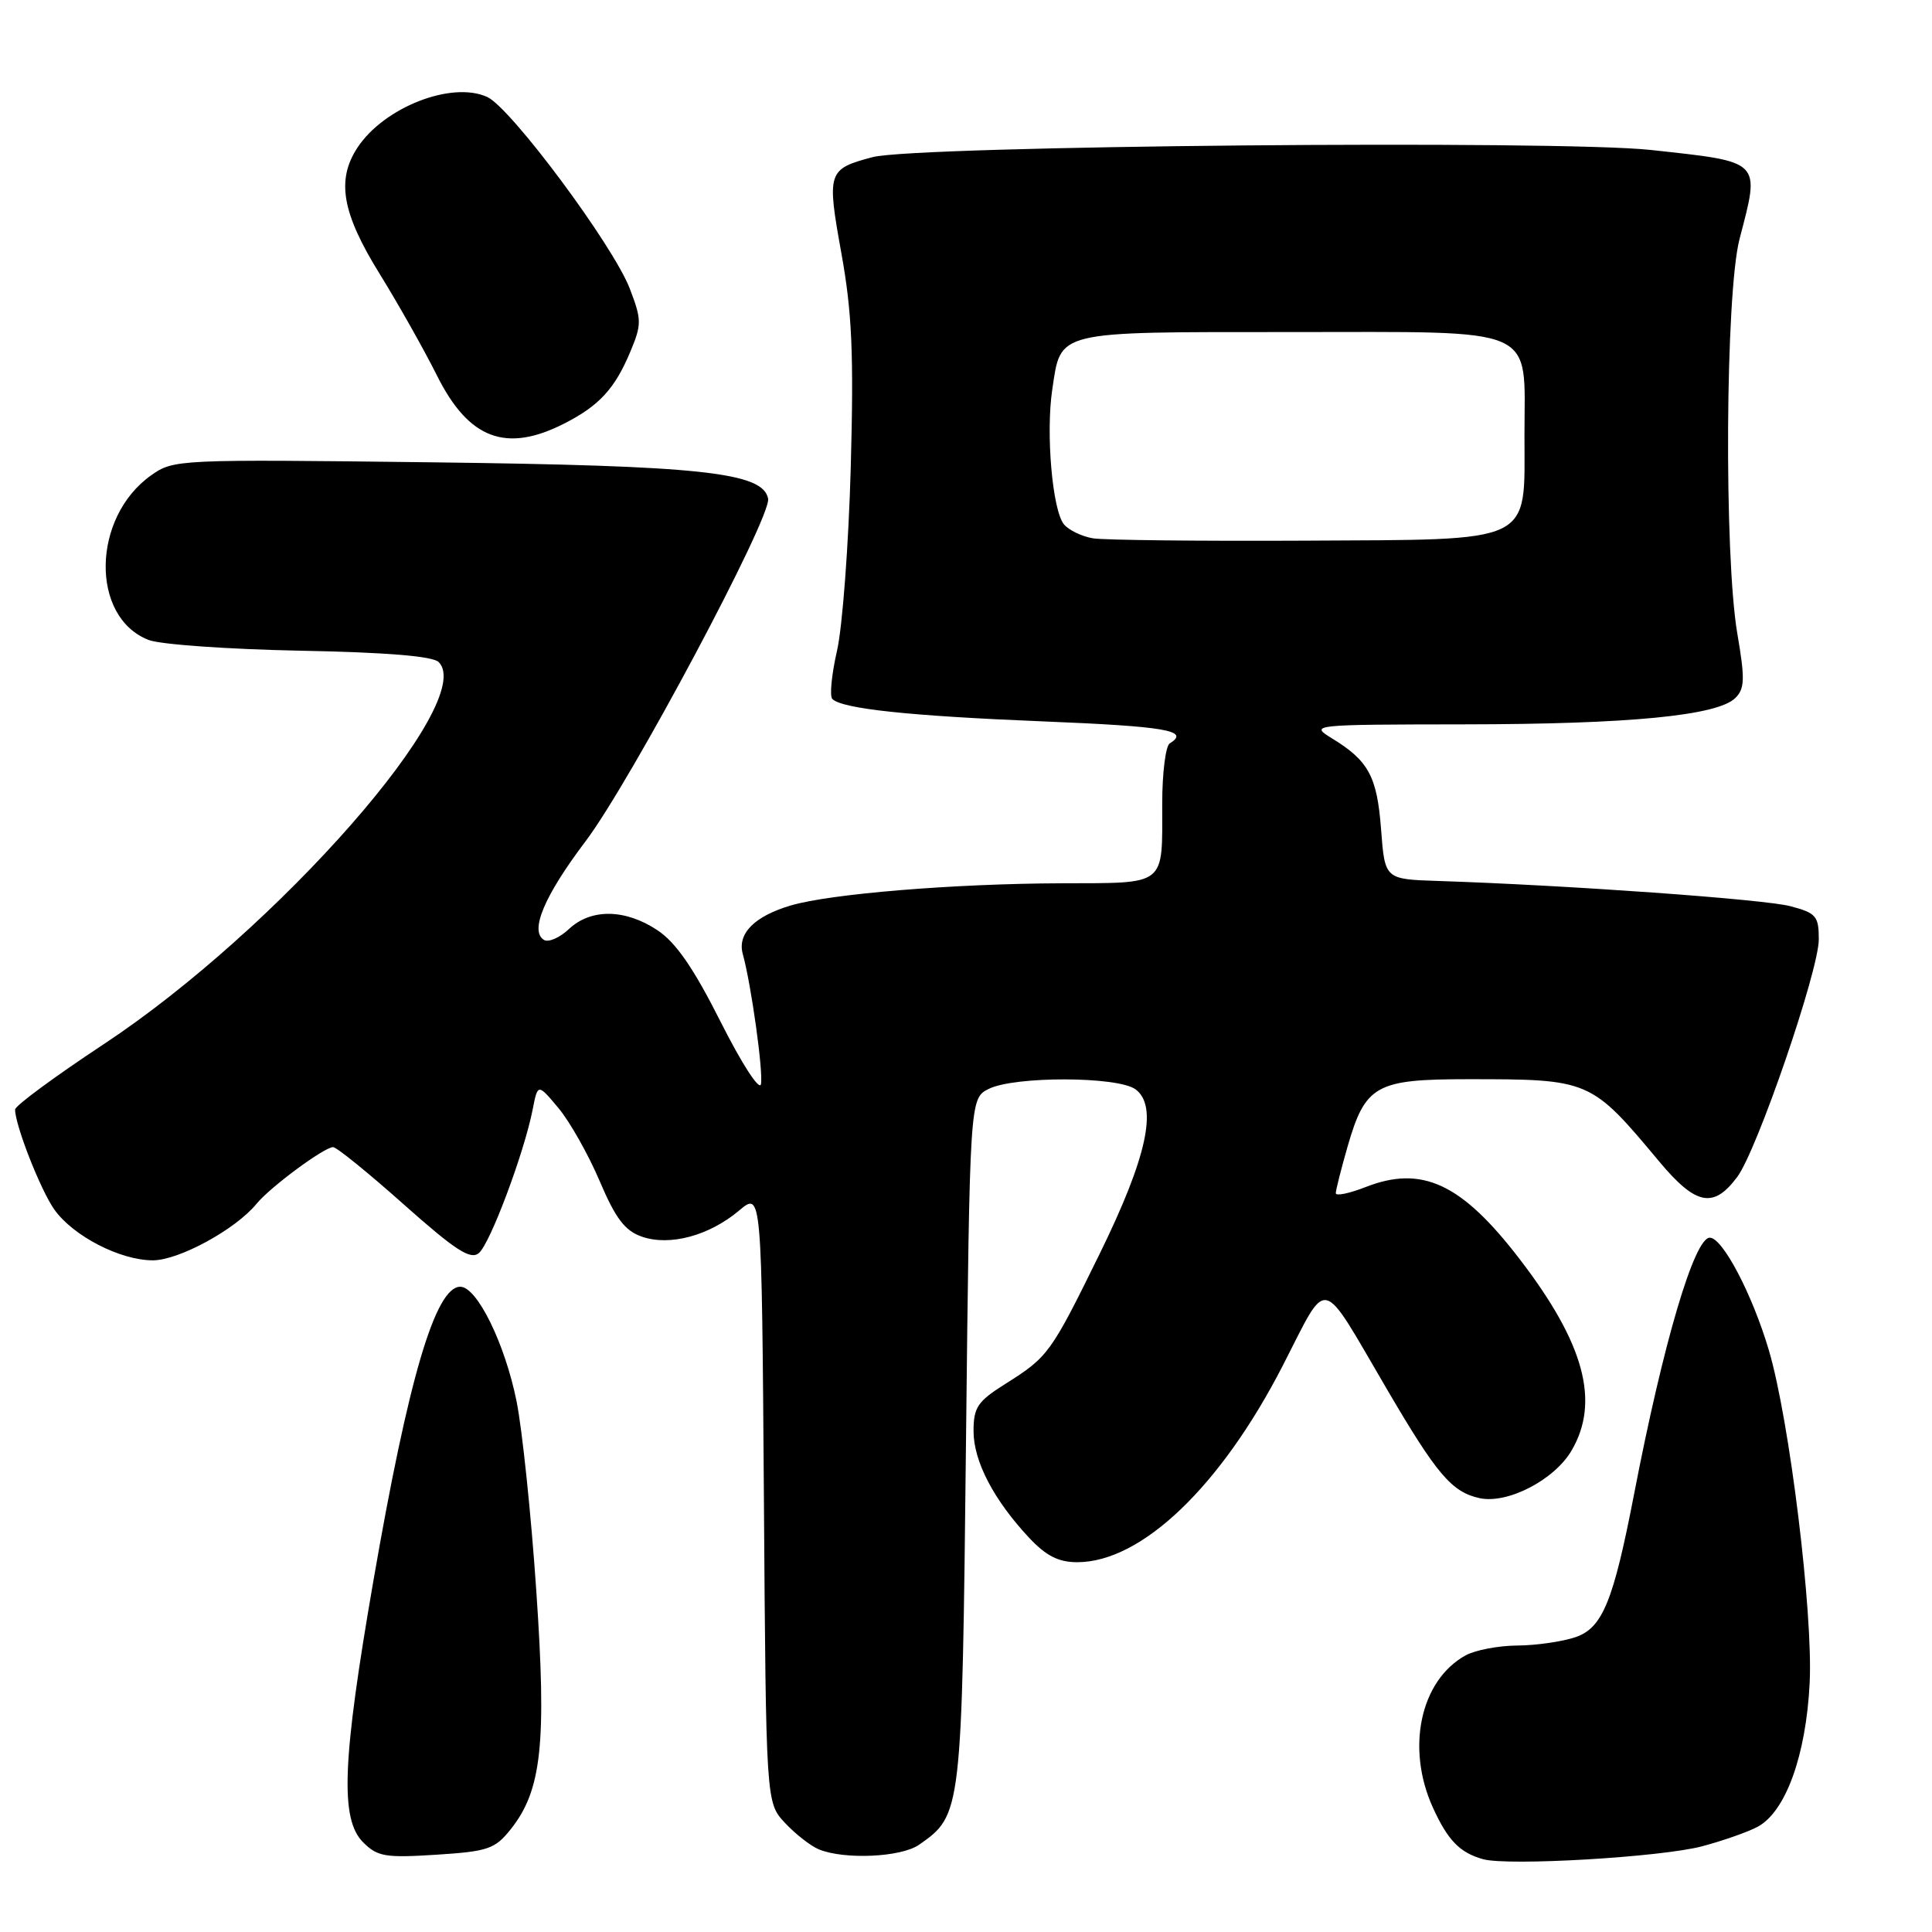 <?xml version="1.0" encoding="UTF-8" standalone="no"?>
<!DOCTYPE svg PUBLIC "-//W3C//DTD SVG 1.1//EN" "http://www.w3.org/Graphics/SVG/1.1/DTD/svg11.dtd" >
<svg xmlns="http://www.w3.org/2000/svg" xmlns:xlink="http://www.w3.org/1999/xlink" version="1.1" viewBox="0 0 256 256">
 <g >
 <path fill="currentColor"
d=" M 225.55 244.64 C 228.32 243.90 231.63 242.74 232.89 242.06 C 236.61 240.07 239.31 232.61 239.79 223.00 C 240.25 213.69 237.11 188.11 234.38 178.90 C 232.18 171.48 228.25 164.00 226.56 164.00 C 224.51 164.00 220.40 177.88 216.52 198.00 C 213.78 212.17 212.35 215.68 208.80 216.92 C 207.09 217.51 203.63 218.02 201.10 218.04 C 198.57 218.05 195.46 218.65 194.19 219.35 C 188.20 222.67 186.28 231.63 189.86 239.50 C 191.84 243.86 193.42 245.48 196.50 246.35 C 199.82 247.28 220.14 246.08 225.55 244.64 Z  M 67.67 242.39 C 71.78 237.23 72.45 231.04 71.06 210.77 C 70.38 200.72 69.20 189.43 68.45 185.69 C 66.91 178.04 63.21 170.50 60.99 170.50 C 57.70 170.50 54.12 182.62 49.47 209.50 C 45.34 233.37 45.04 241.04 48.12 244.12 C 50.02 246.02 51.07 246.19 57.81 245.76 C 64.66 245.32 65.58 245.01 67.67 242.39 Z  M 121.78 244.44 C 127.44 240.48 127.46 240.33 128.00 191.03 C 128.50 145.56 128.50 145.56 131.00 144.29 C 134.40 142.58 148.09 142.61 150.46 144.34 C 153.47 146.55 151.99 153.35 145.70 166.16 C 139.24 179.32 138.89 179.80 133.25 183.35 C 129.53 185.69 129.00 186.47 129.00 189.64 C 129.00 193.62 131.67 198.74 136.35 203.75 C 138.61 206.16 140.25 207.00 142.74 207.00 C 151.26 207.00 161.76 196.95 169.99 180.92 C 176.09 169.05 174.80 168.76 183.73 184.00 C 190.38 195.37 192.36 197.70 196.04 198.51 C 199.75 199.32 205.97 196.10 208.25 192.19 C 212.03 185.71 209.93 177.99 201.35 166.82 C 193.66 156.80 188.41 154.36 180.93 157.30 C 178.77 158.14 177.00 158.51 177.00 158.10 C 177.00 157.70 177.70 154.92 178.56 151.93 C 180.91 143.78 182.30 143.00 194.49 143.00 C 210.68 143.00 210.78 143.04 219.85 153.90 C 224.72 159.73 227.05 160.18 230.20 155.94 C 232.84 152.39 241.00 128.61 241.00 124.47 C 241.00 121.39 240.65 120.98 237.25 120.08 C 233.83 119.16 207.67 117.29 190.50 116.73 C 183.50 116.50 183.50 116.50 183.00 109.90 C 182.47 102.88 181.35 100.81 176.50 97.84 C 173.53 96.02 173.69 96.01 194.00 95.98 C 215.97 95.96 227.60 94.82 229.95 92.48 C 231.19 91.24 231.23 89.95 230.21 83.99 C 228.43 73.62 228.62 38.87 230.50 31.66 C 233.24 21.16 233.56 21.49 218.74 19.87 C 206.34 18.53 121.32 19.30 115.63 20.82 C 109.66 22.40 109.54 22.76 111.49 33.57 C 112.90 41.40 113.14 46.87 112.73 61.89 C 112.45 72.12 111.63 83.07 110.91 86.22 C 110.19 89.36 109.91 92.24 110.29 92.62 C 111.59 93.92 120.51 94.87 138.25 95.59 C 154.56 96.25 157.74 96.81 155.00 98.50 C 154.45 98.84 154.00 102.43 154.00 106.48 C 154.00 117.55 154.70 116.99 140.64 117.04 C 126.35 117.09 110.02 118.43 104.78 119.98 C 99.97 121.40 97.68 123.71 98.42 126.40 C 99.54 130.45 101.15 142.00 100.83 143.66 C 100.64 144.59 98.27 140.92 95.50 135.42 C 91.89 128.25 89.56 124.88 87.10 123.25 C 82.83 120.42 78.30 120.37 75.39 123.10 C 74.16 124.26 72.66 124.91 72.07 124.54 C 70.16 123.36 72.13 118.70 77.57 111.50 C 83.54 103.61 102.24 68.51 101.78 66.08 C 101.11 62.58 92.93 61.70 57.27 61.26 C 23.46 60.85 23.00 60.87 20.00 63.00 C 12.15 68.59 11.96 81.80 19.70 84.80 C 21.24 85.40 30.25 86.03 39.72 86.22 C 51.22 86.44 57.34 86.94 58.13 87.73 C 63.30 92.90 36.80 123.13 13.73 138.37 C 7.28 142.63 2.00 146.52 2.00 147.02 C 2.00 149.10 5.38 157.70 7.20 160.27 C 9.70 163.79 15.93 167.00 20.26 167.00 C 23.70 167.00 31.24 162.89 34.00 159.50 C 35.80 157.30 42.96 152.00 44.14 152.00 C 44.60 152.00 48.82 155.42 53.51 159.60 C 60.34 165.67 62.34 166.97 63.45 166.04 C 64.94 164.81 69.46 152.74 70.58 147.02 C 71.26 143.55 71.26 143.55 74.01 146.84 C 75.52 148.65 77.97 153.00 79.46 156.50 C 81.57 161.46 82.80 163.08 85.04 163.86 C 88.73 165.15 93.96 163.75 97.94 160.40 C 100.93 157.88 100.93 157.88 101.22 198.36 C 101.50 238.84 101.50 238.84 104.00 241.53 C 105.38 243.01 107.40 244.59 108.50 245.05 C 111.88 246.44 119.41 246.10 121.78 244.44 Z  M 74.79 56.11 C 79.41 53.75 81.48 51.50 83.54 46.56 C 85.03 42.98 85.03 42.37 83.46 38.27 C 81.28 32.55 67.69 14.27 64.56 12.85 C 59.86 10.70 50.87 14.22 47.36 19.57 C 44.55 23.86 45.32 28.24 50.29 36.26 C 52.75 40.24 56.19 46.33 57.92 49.80 C 62.13 58.20 67.07 60.05 74.79 56.11 Z  M 144.82 71.33 C 143.35 71.08 141.62 70.25 140.98 69.48 C 139.45 67.63 138.56 57.41 139.43 51.62 C 140.61 43.75 139.59 44.00 171.01 44.00 C 204.26 44.00 202.00 43.01 202.00 57.61 C 202.00 72.23 203.57 71.47 172.84 71.64 C 158.90 71.71 146.30 71.57 144.82 71.33 Z "/>
</g>
</svg>
